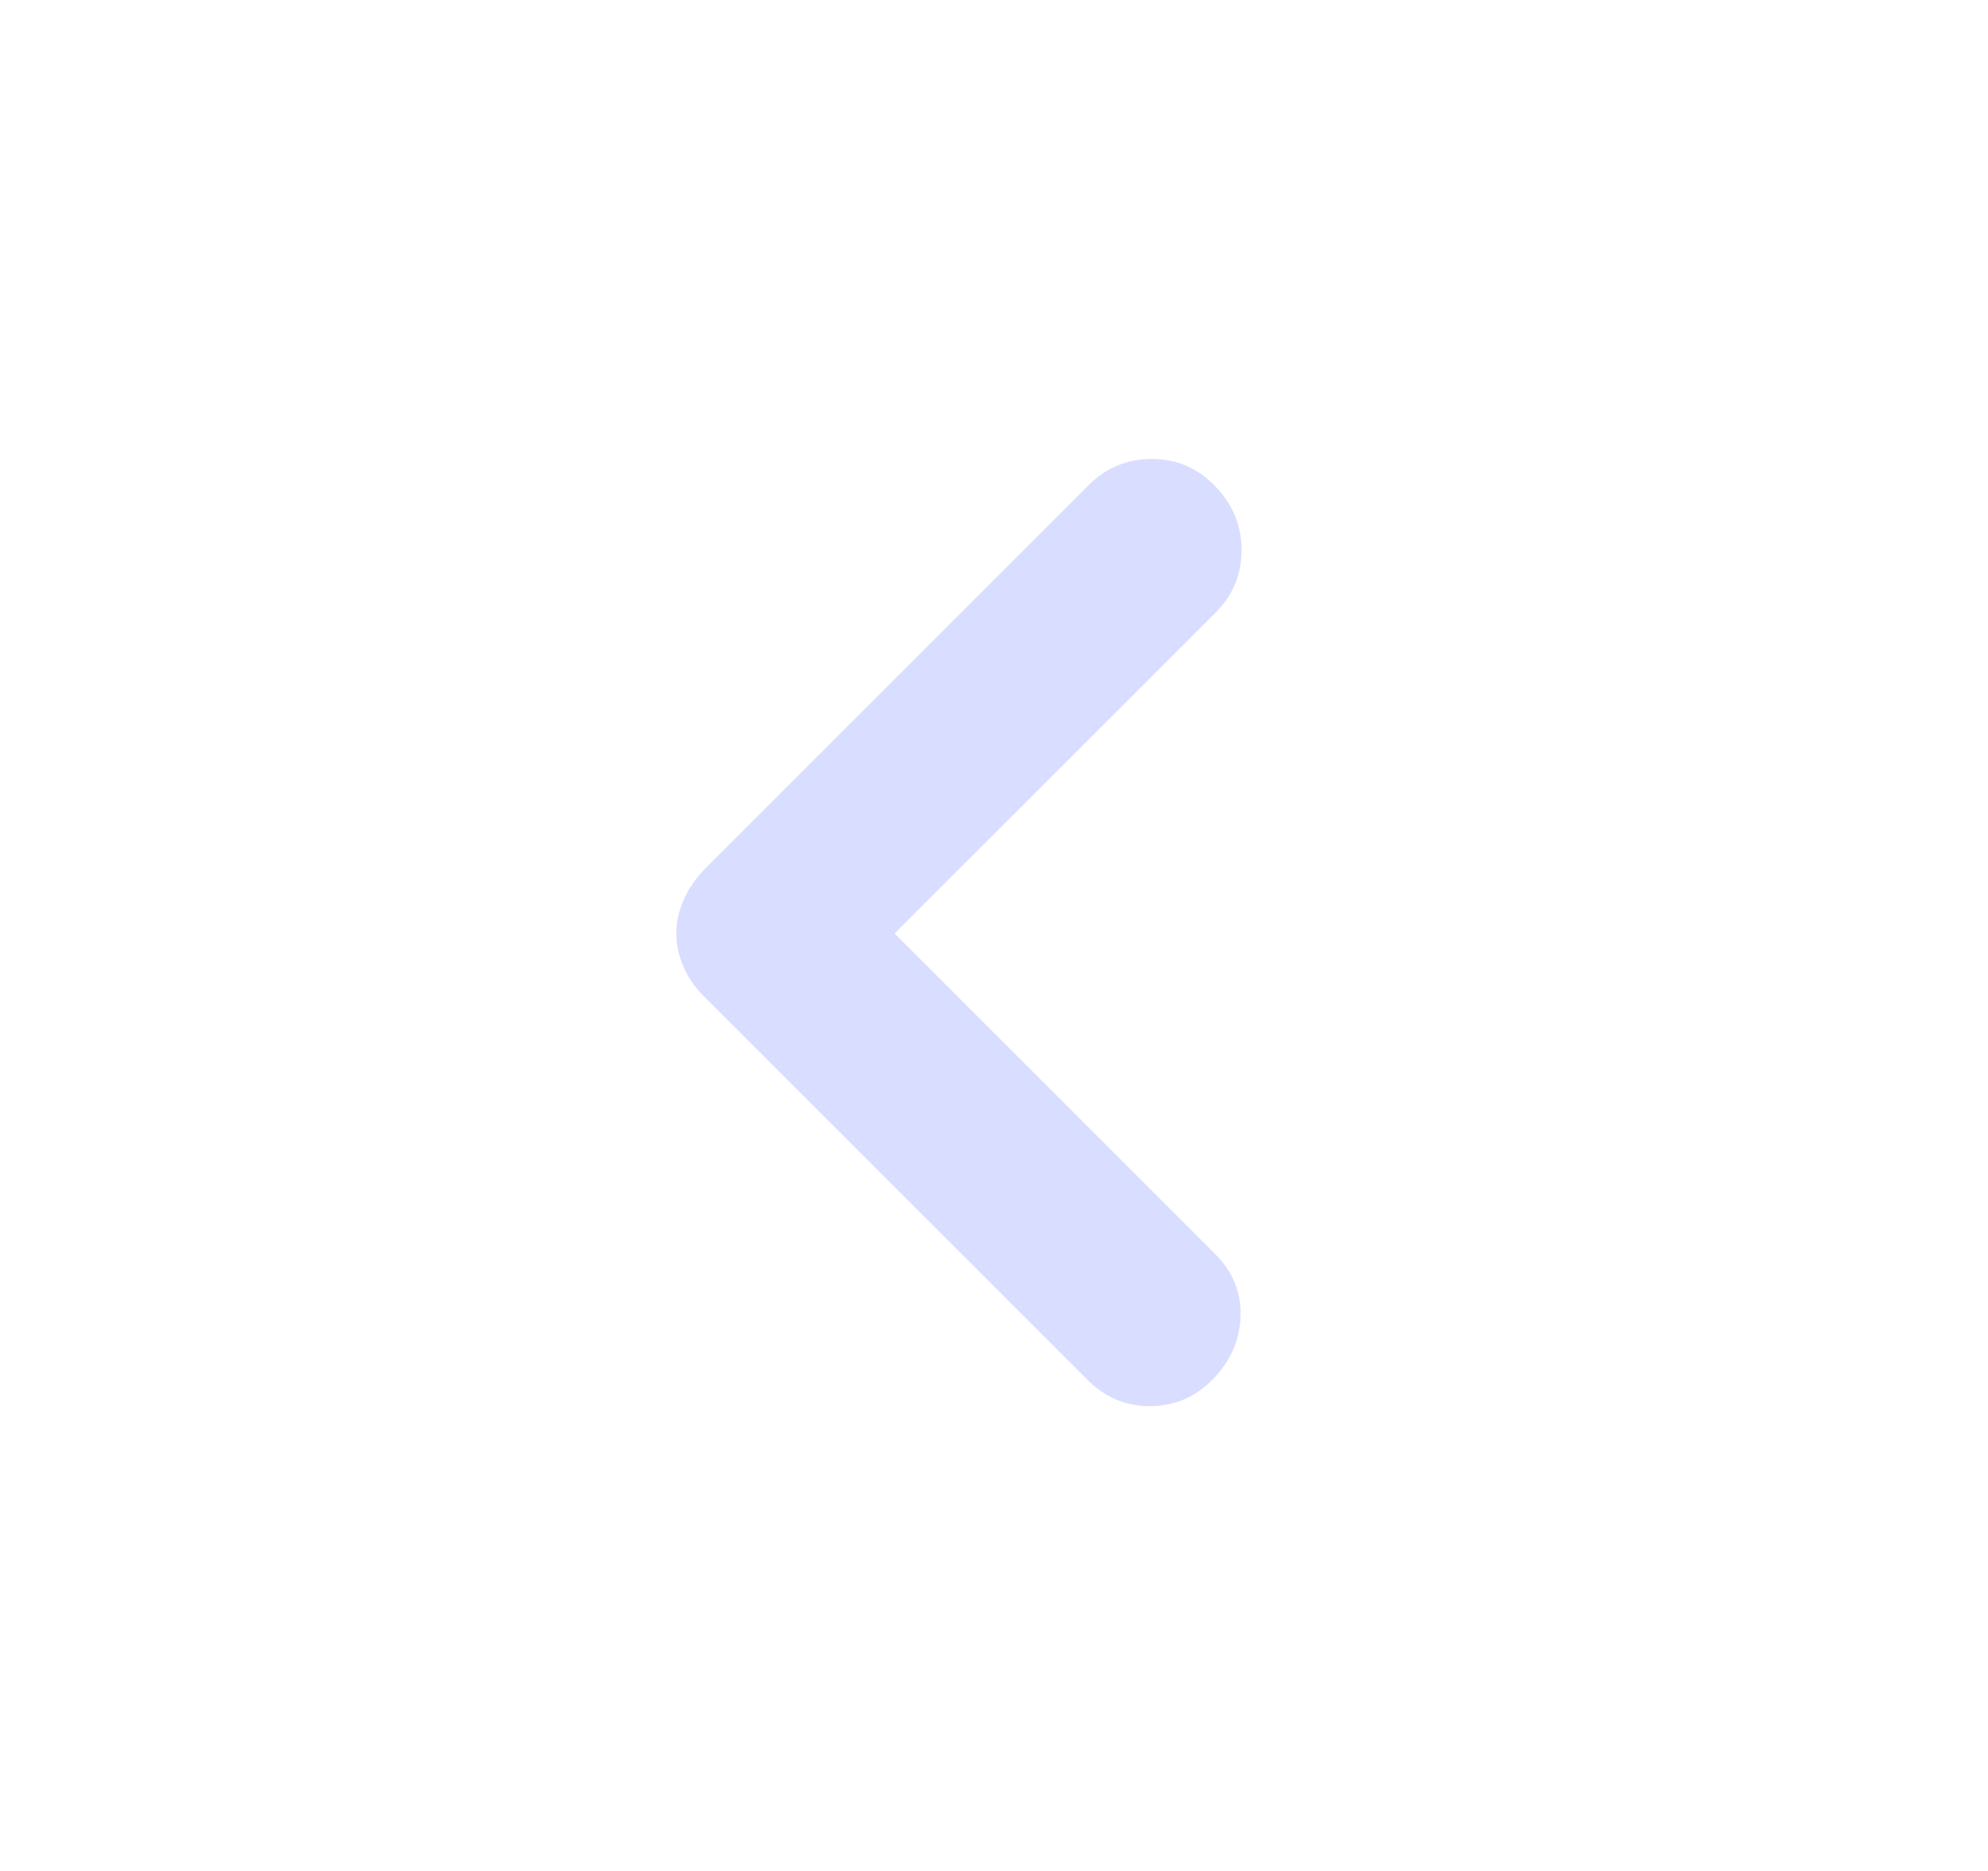 <svg width="17" height="16" viewBox="0 0 17 16" fill="none" xmlns="http://www.w3.org/2000/svg">
<mask id="mask0_13708_235334" style="mask-type:alpha" maskUnits="userSpaceOnUse" x="0" y="0" width="17" height="16">
<rect x="0.5" width="16" height="16" fill="#D9D9D9"/>
</mask>
<g mask="url(#mask0_13708_235334)">
<path d="M7.65 7.983L10.392 10.725C10.542 10.875 10.614 11.051 10.608 11.254C10.603 11.457 10.525 11.636 10.375 11.792C10.225 11.947 10.044 12.025 9.833 12.025C9.622 12.025 9.442 11.947 9.292 11.792L6.033 8.533C5.956 8.461 5.894 8.376 5.85 8.279C5.806 8.182 5.783 8.083 5.783 7.983C5.783 7.883 5.806 7.785 5.85 7.688C5.894 7.59 5.956 7.503 6.033 7.425L9.308 4.15C9.458 4 9.639 3.925 9.85 3.925C10.061 3.925 10.242 4.003 10.392 4.158C10.542 4.314 10.617 4.496 10.617 4.704C10.617 4.913 10.542 5.092 10.392 5.242L7.65 7.983Z" fill="#D9DDFF"/>
</g>
</svg>
